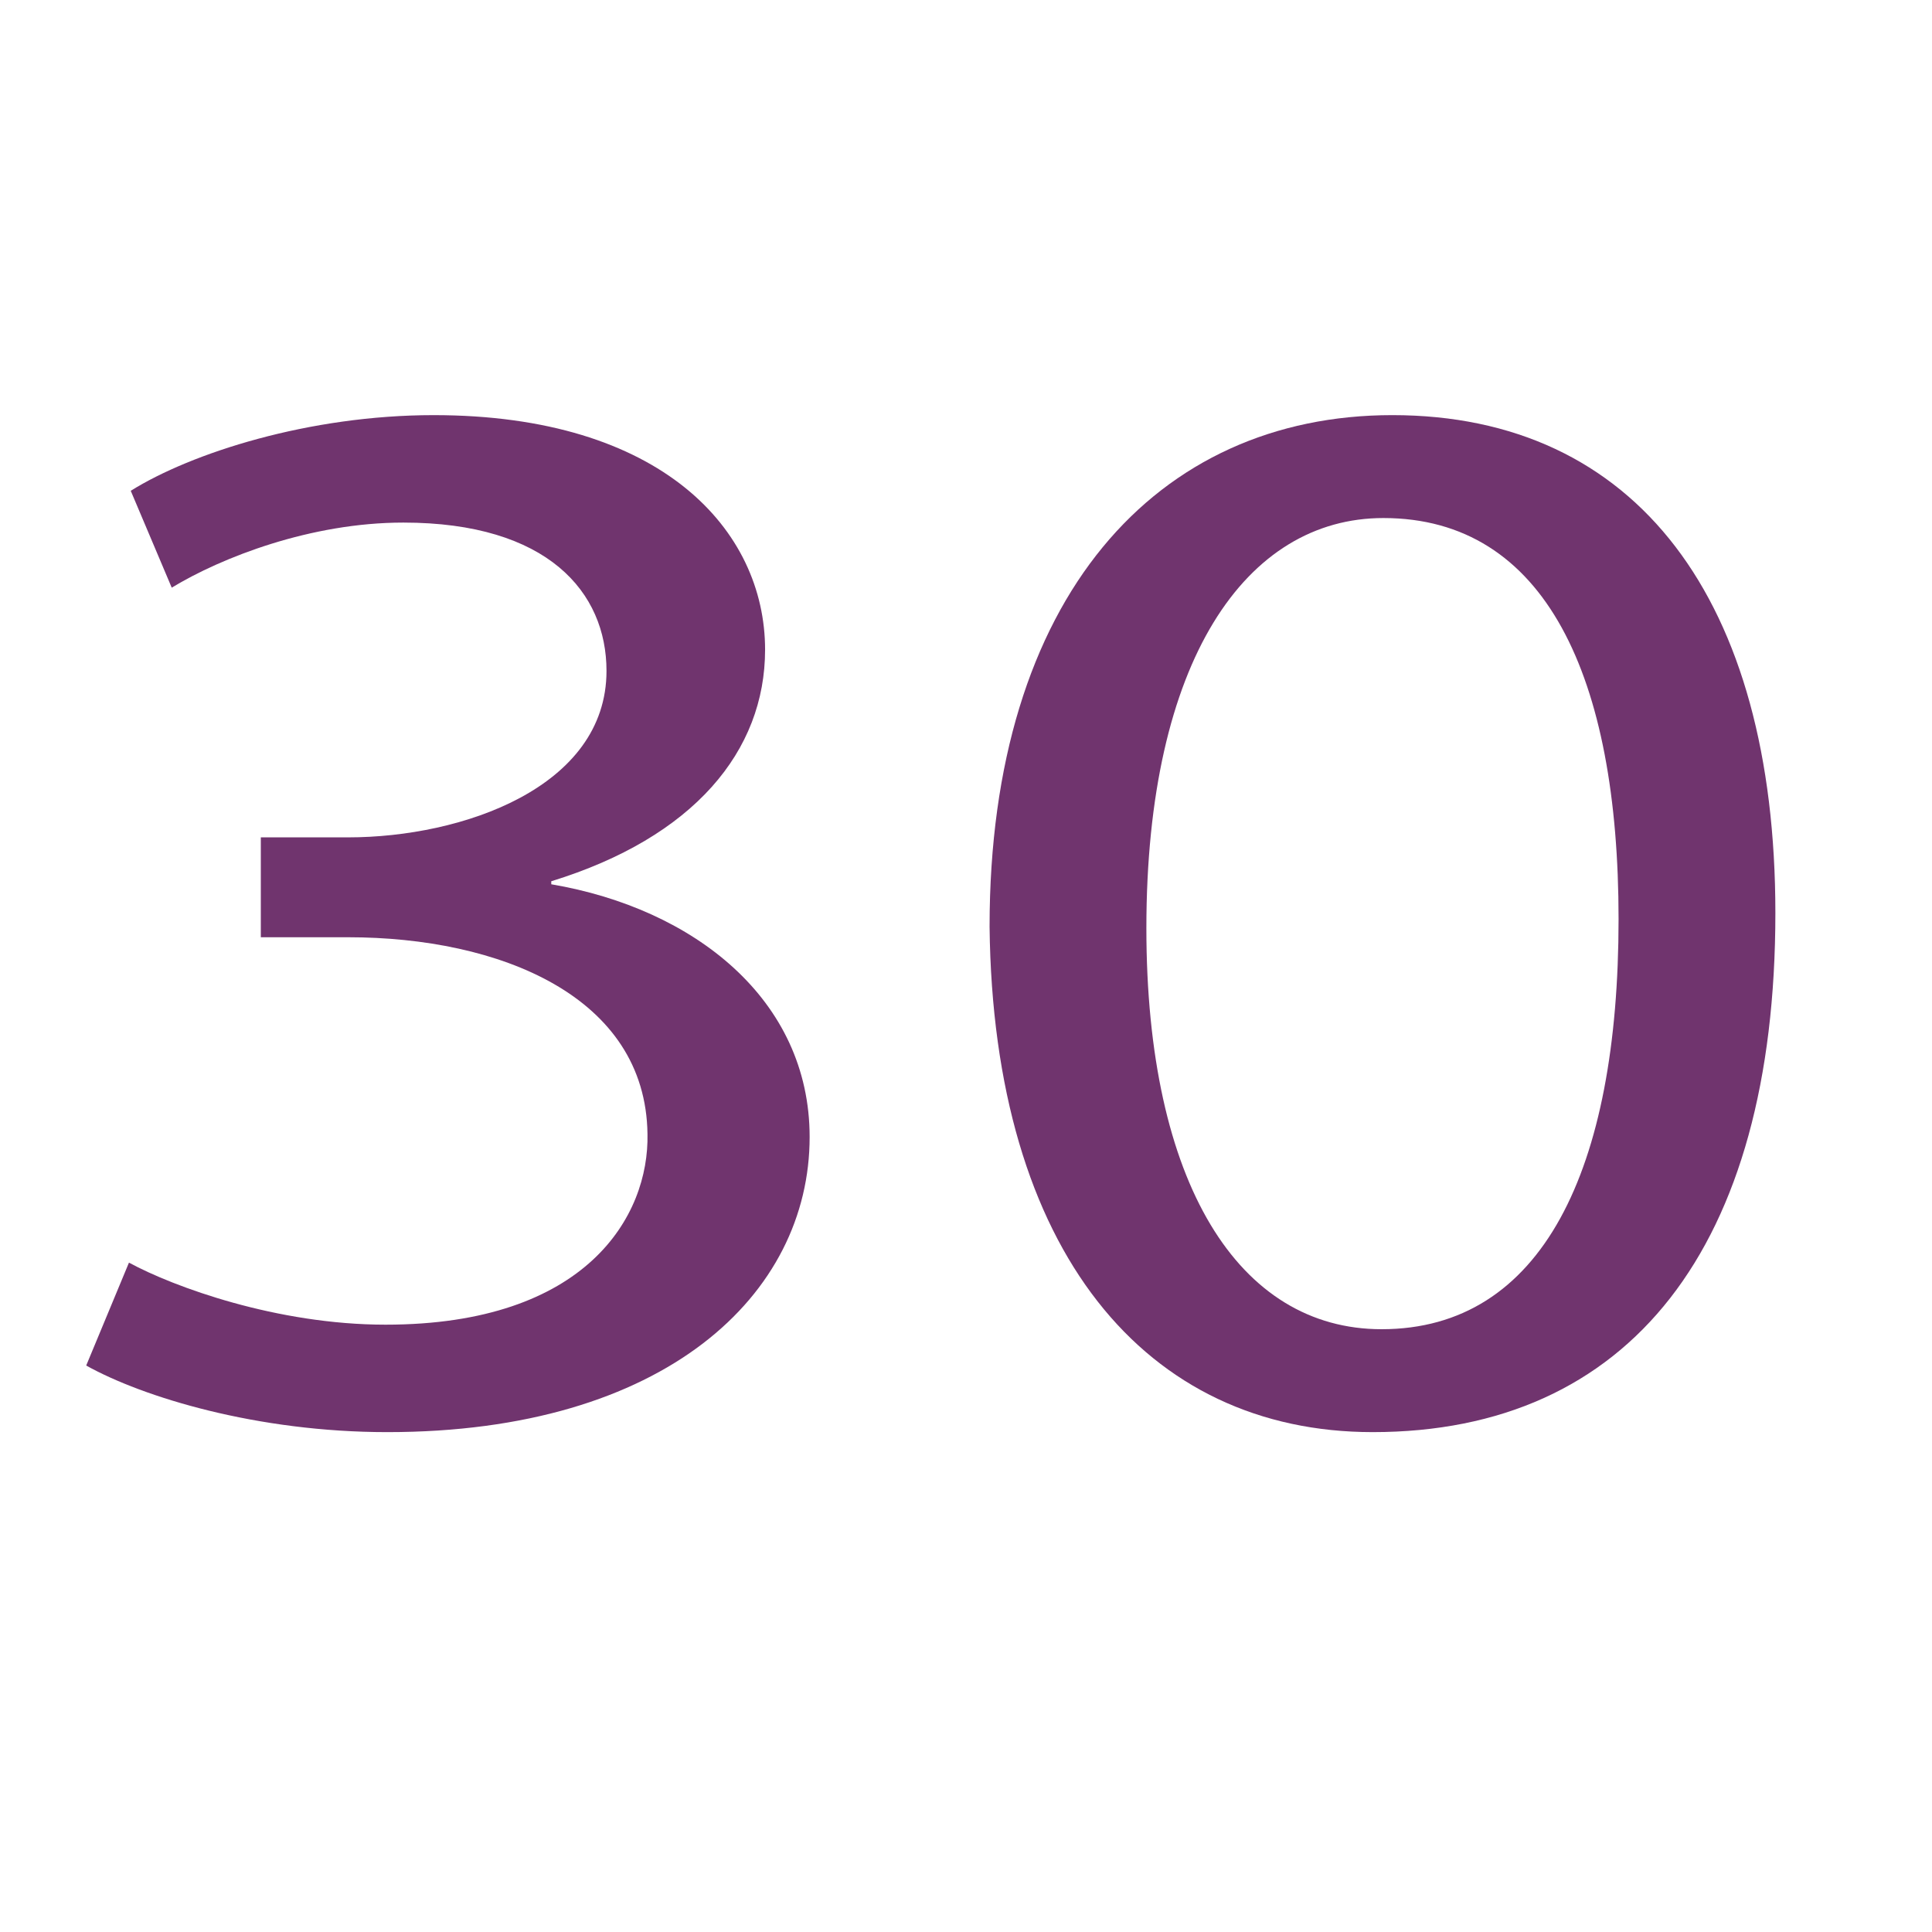 <?xml version="1.0" encoding="utf-8"?>
<!-- Generator: Adobe Illustrator 27.7.0, SVG Export Plug-In . SVG Version: 6.00 Build 0)  -->
<svg version="1.1" id="Layer_1" xmlns="http://www.w3.org/2000/svg" xmlns:xlink="http://www.w3.org/1999/xlink" x="0px" y="0px"
	 width="1000px" height="1000px" viewBox="0 0 1000 1000" enable-background="new 0 0 1000 1000" xml:space="preserve">
<g>
	<path fill="#70346E" d="M66.752,653.531c23.057,12.533,76.55,32.117,132.809,32.117c104.218,0,136.499-56.4,135.577-98.699
		c-0.923-71.283-76.55-101.832-154.945-101.832h-45.192v-51.7h45.192c59.027,0,133.732-25.85,133.732-86.166
		c0-40.733-30.436-76.766-105.141-76.766c-47.959,0-94.073,18.017-119.897,33.683l-21.212-50.133
		c31.357-19.583,92.229-39.166,156.789-39.166c118.053,0,171.545,59.533,171.545,121.416c0,52.482-36.891,97.132-110.674,119.849
		v1.566c73.783,12.533,133.731,59.533,133.731,130.815c0,81.466-74.705,152.748-218.582,152.748
		c-67.327,0-126.354-18.016-155.867-34.466L66.752,653.531z"/>
	<path fill="#70346E" d="M918.931,472.583c0,173.115-75.627,268.68-208.437,268.68c-117.131,0-196.447-93.215-198.292-261.63
		c0-170.765,86.695-264.764,208.438-264.764C846.992,214.87,918.931,310.435,918.931,472.583z M593.363,480.417
		c0,132.382,47.959,207.581,121.742,207.581c83.006,0,122.664-82.249,122.664-212.281c0-125.332-37.813-207.581-121.742-207.581
		C645.012,268.136,593.363,341.768,593.363,480.417z"/>
</g>
<g>
	<rect x="41" y="-36" fill="none" width="5" height="0"/>
</g>
<g>
</g>
<g>
</g>
<g>
</g>
<g>
</g>
<g>
</g>
<g>
</g>
</svg>
